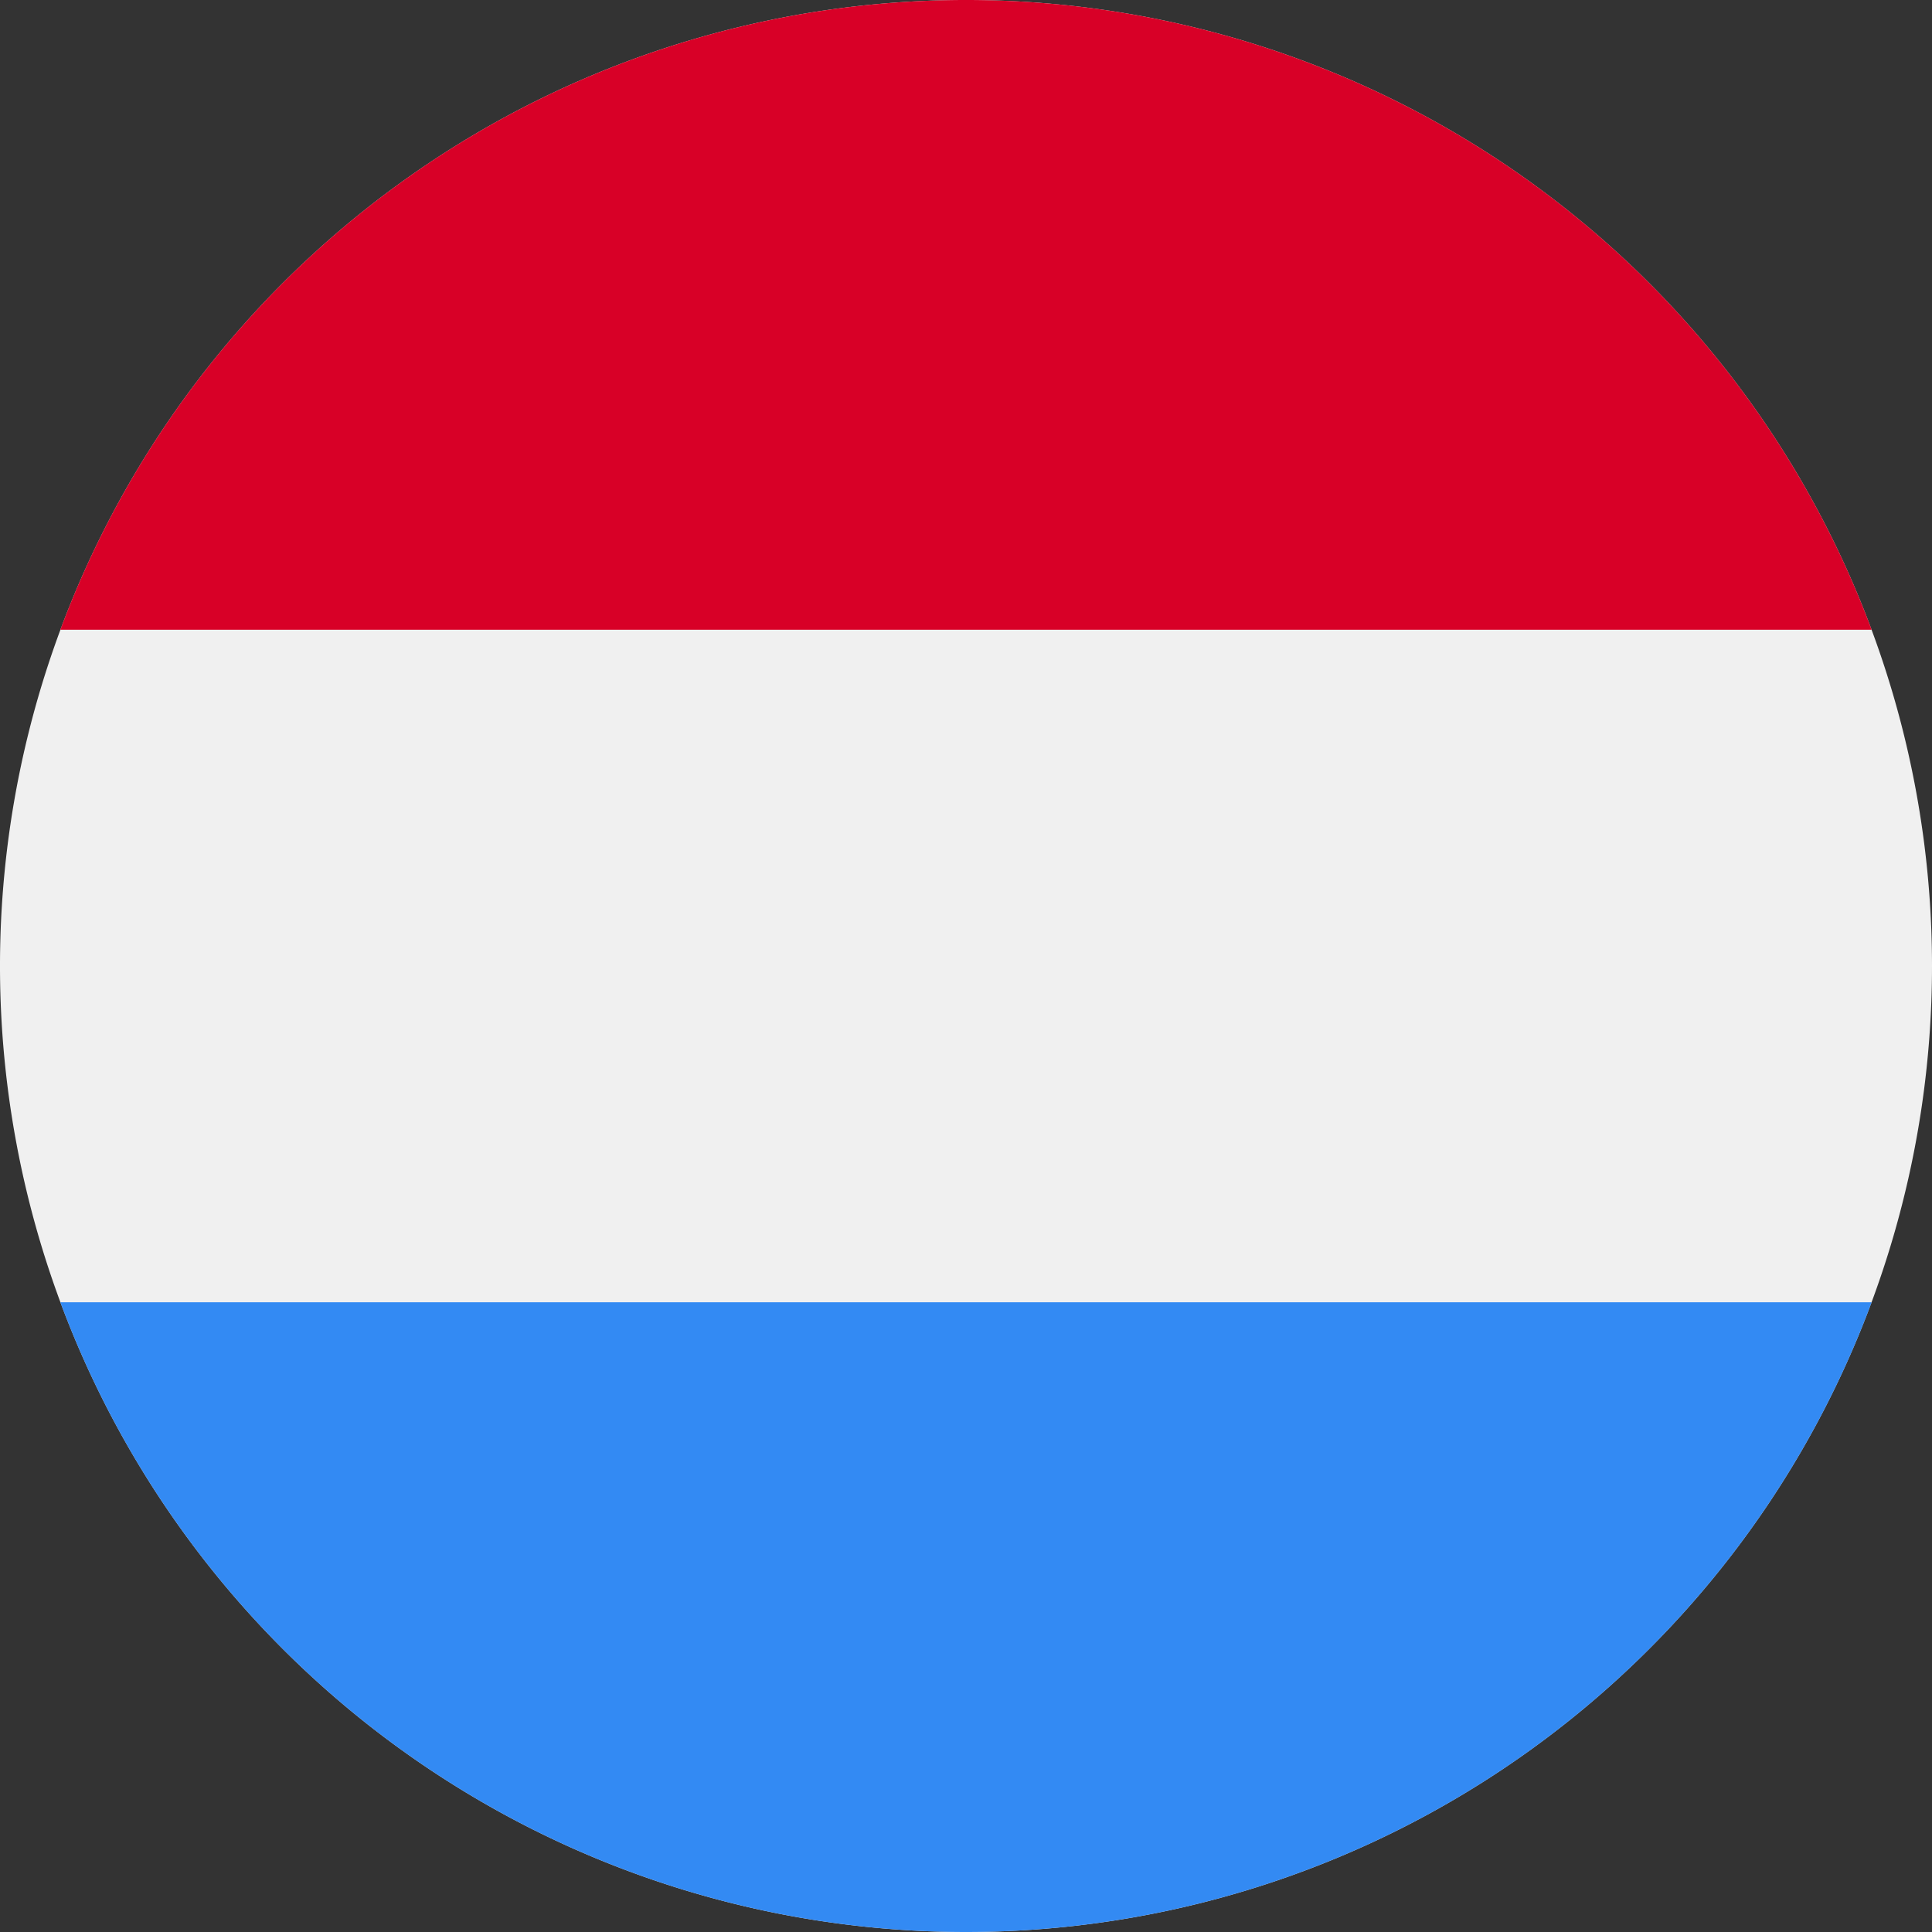 <svg xmlns="http://www.w3.org/2000/svg" viewBox="0 0 32 32"><rect x="0" y="0" width="32" height="32" fill="#333333" stroke="none"/><defs><style>.cls-1{fill:#f0f0f0;}.cls-2{fill:#d80027;}.cls-3{fill:#338af3;}</style></defs><title>lu</title><g id="Layer_2" data-name="Layer 2"><g id="lu"><path class="cls-1" d="M32,16A16,16,0,1,1,16,0,16,16,0,0,1,32,16Z"/><path class="cls-2" d="M16,0A16,16,0,0,0,1,10.43H31A16,16,0,0,0,16,0Z"/><path class="cls-3" d="M16,32A16,16,0,0,0,31,21.57H1A16,16,0,0,0,16,32Z"/></g></g></svg>